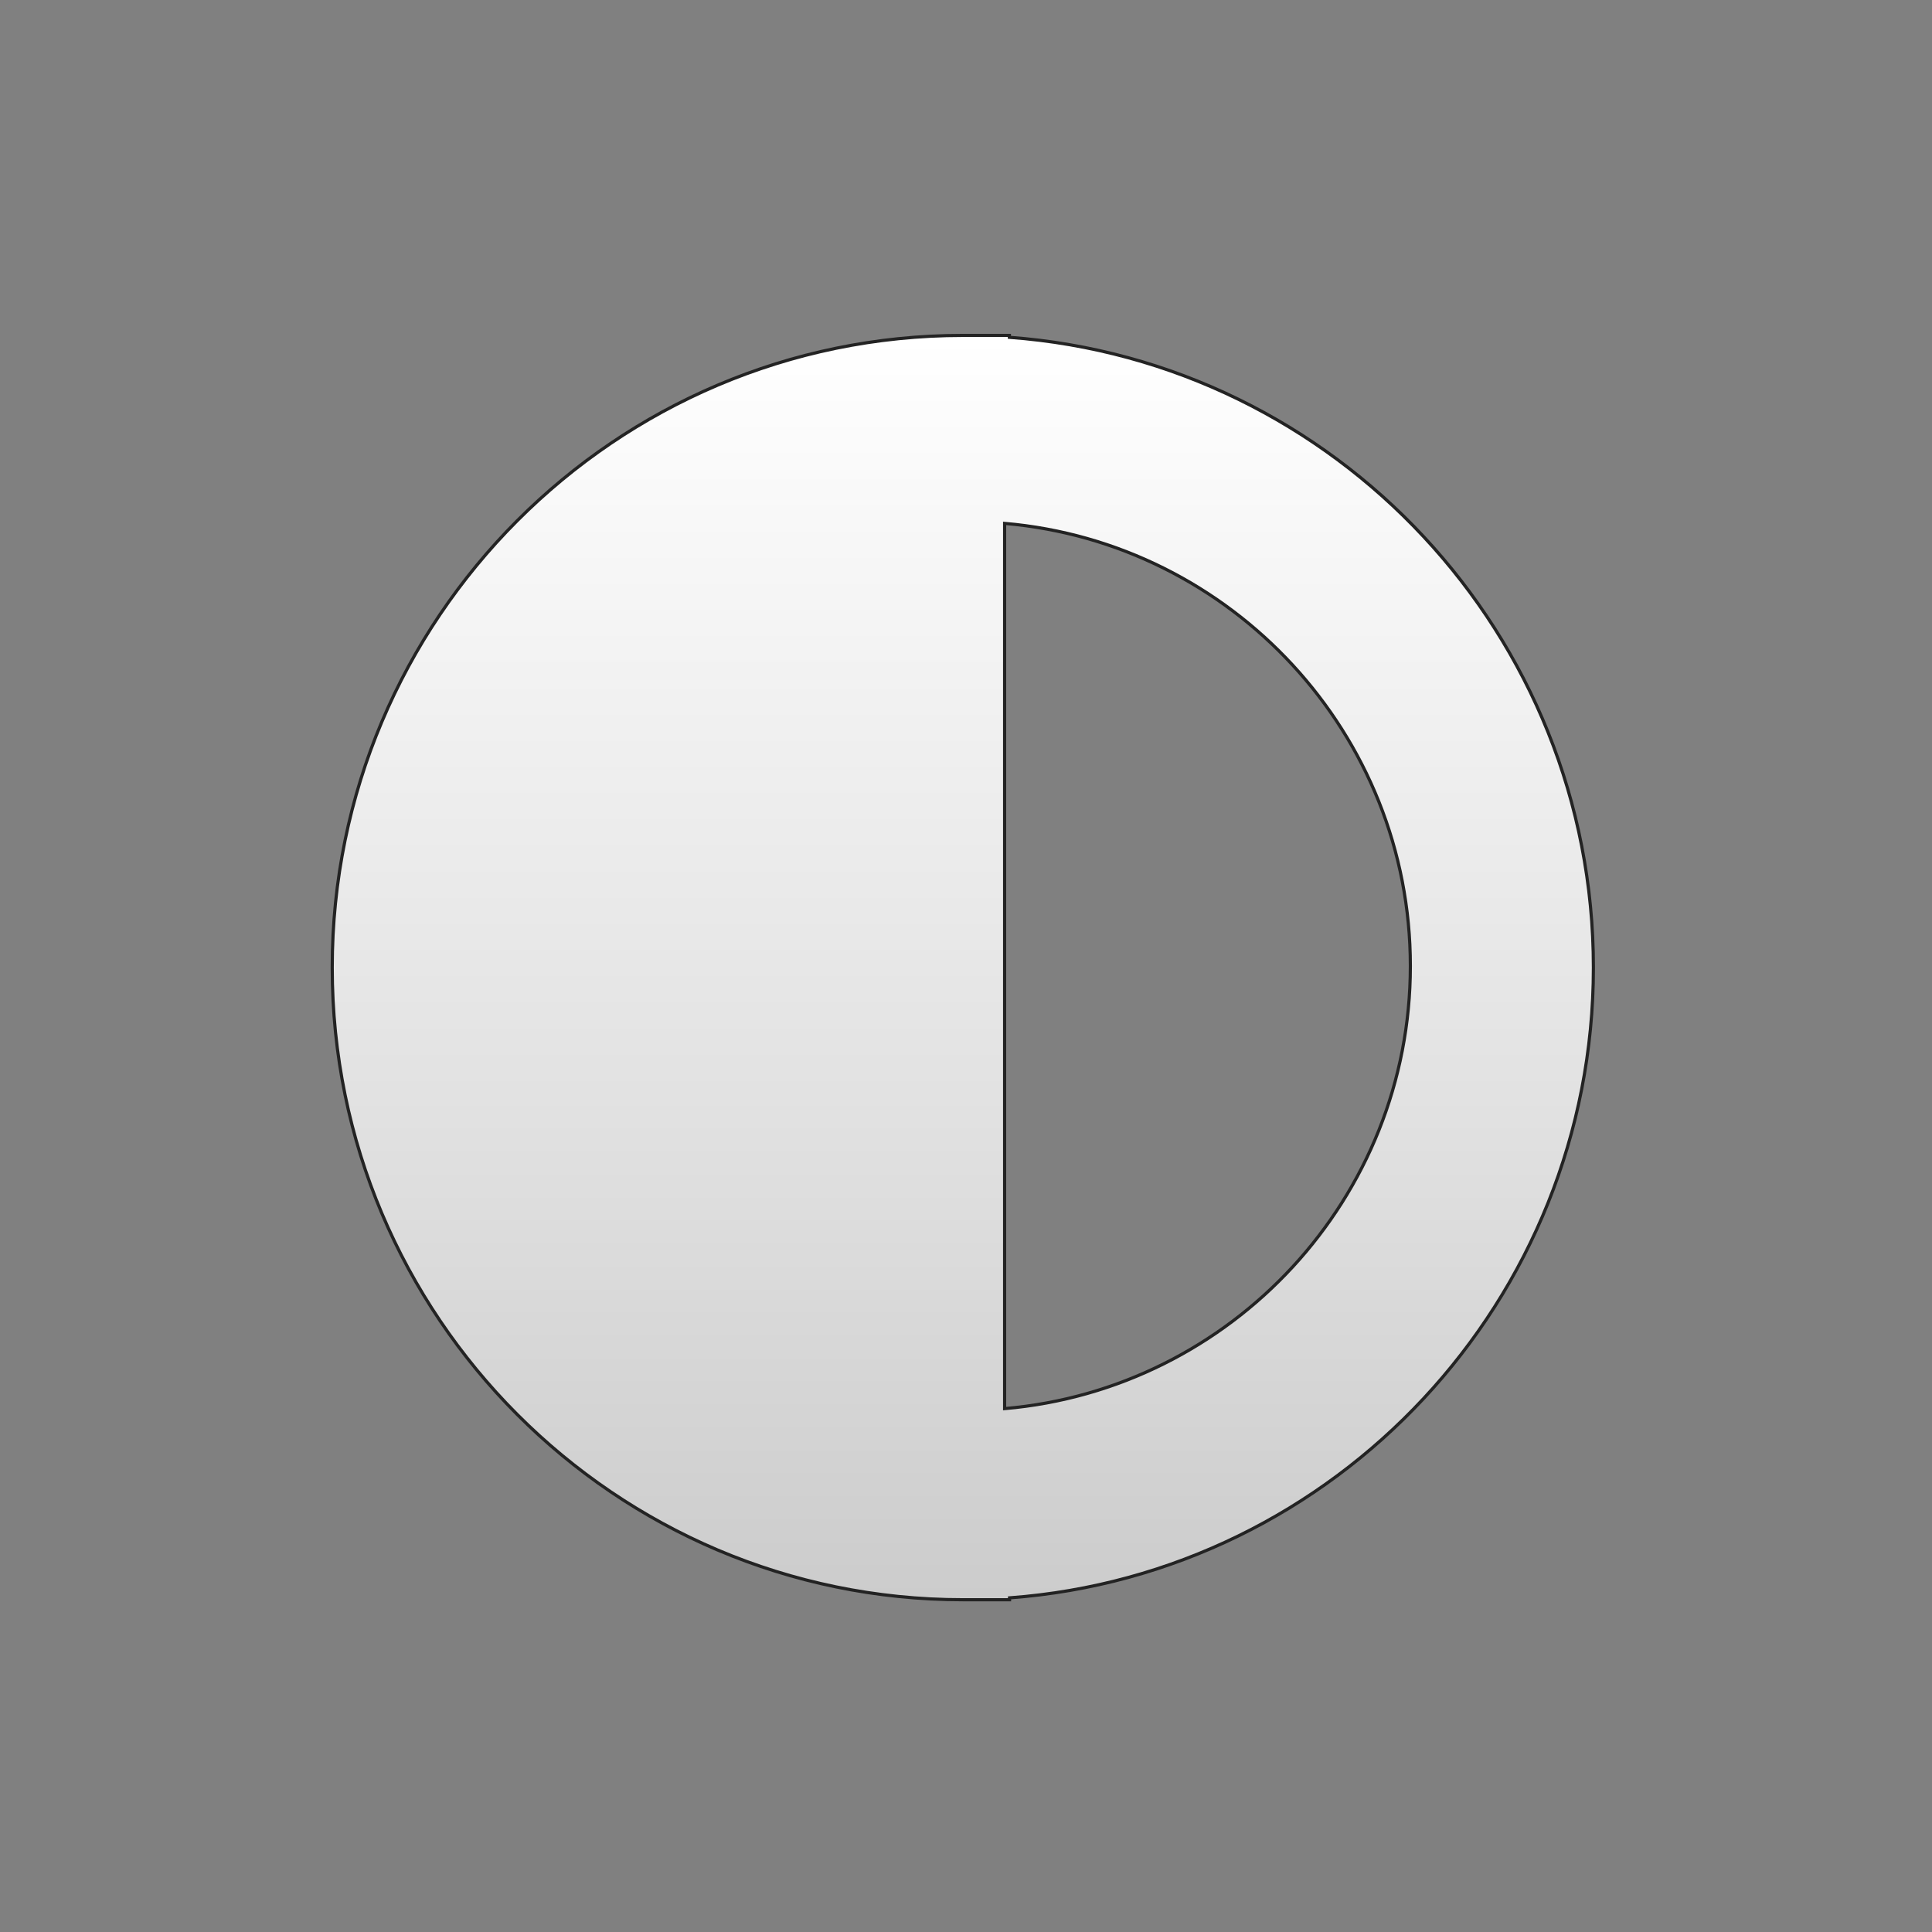 <svg id="Layer_1" data-name="Layer 1" xmlns="http://www.w3.org/2000/svg" xmlns:xlink="http://www.w3.org/1999/xlink" viewBox="0 0 612 612"><rect x="0" y="0" width="612" height="612" fill="#808080" stroke="none"/><defs><style>.cls-1{stroke:#232323;stroke-miterlimit:10;fill:url(#linear-gradient);}</style><linearGradient id="linear-gradient" x1="304.99" y1="106.25" x2="304.99" y2="506.75" gradientUnits="userSpaceOnUse"><stop offset="0" stop-color="#fff"/><stop offset="0.6" stop-color="#e2e2e2"/><stop offset="1" stop-color="#ccc"/></linearGradient></defs><path id="InvertColor" class="cls-1" d="M504.74,306.5c0-105.42-81.71-192-185-199.65v-.6H305c-110.15,0-199.76,89.83-199.76,200.25S194.84,506.75,305,506.75h14.79v-.6C423,498.52,504.74,411.92,504.74,306.5ZM318.23,446.21V165.79C390.13,172,446.76,232.51,446.76,306S390.13,440,318.23,446.21Z"/></svg>